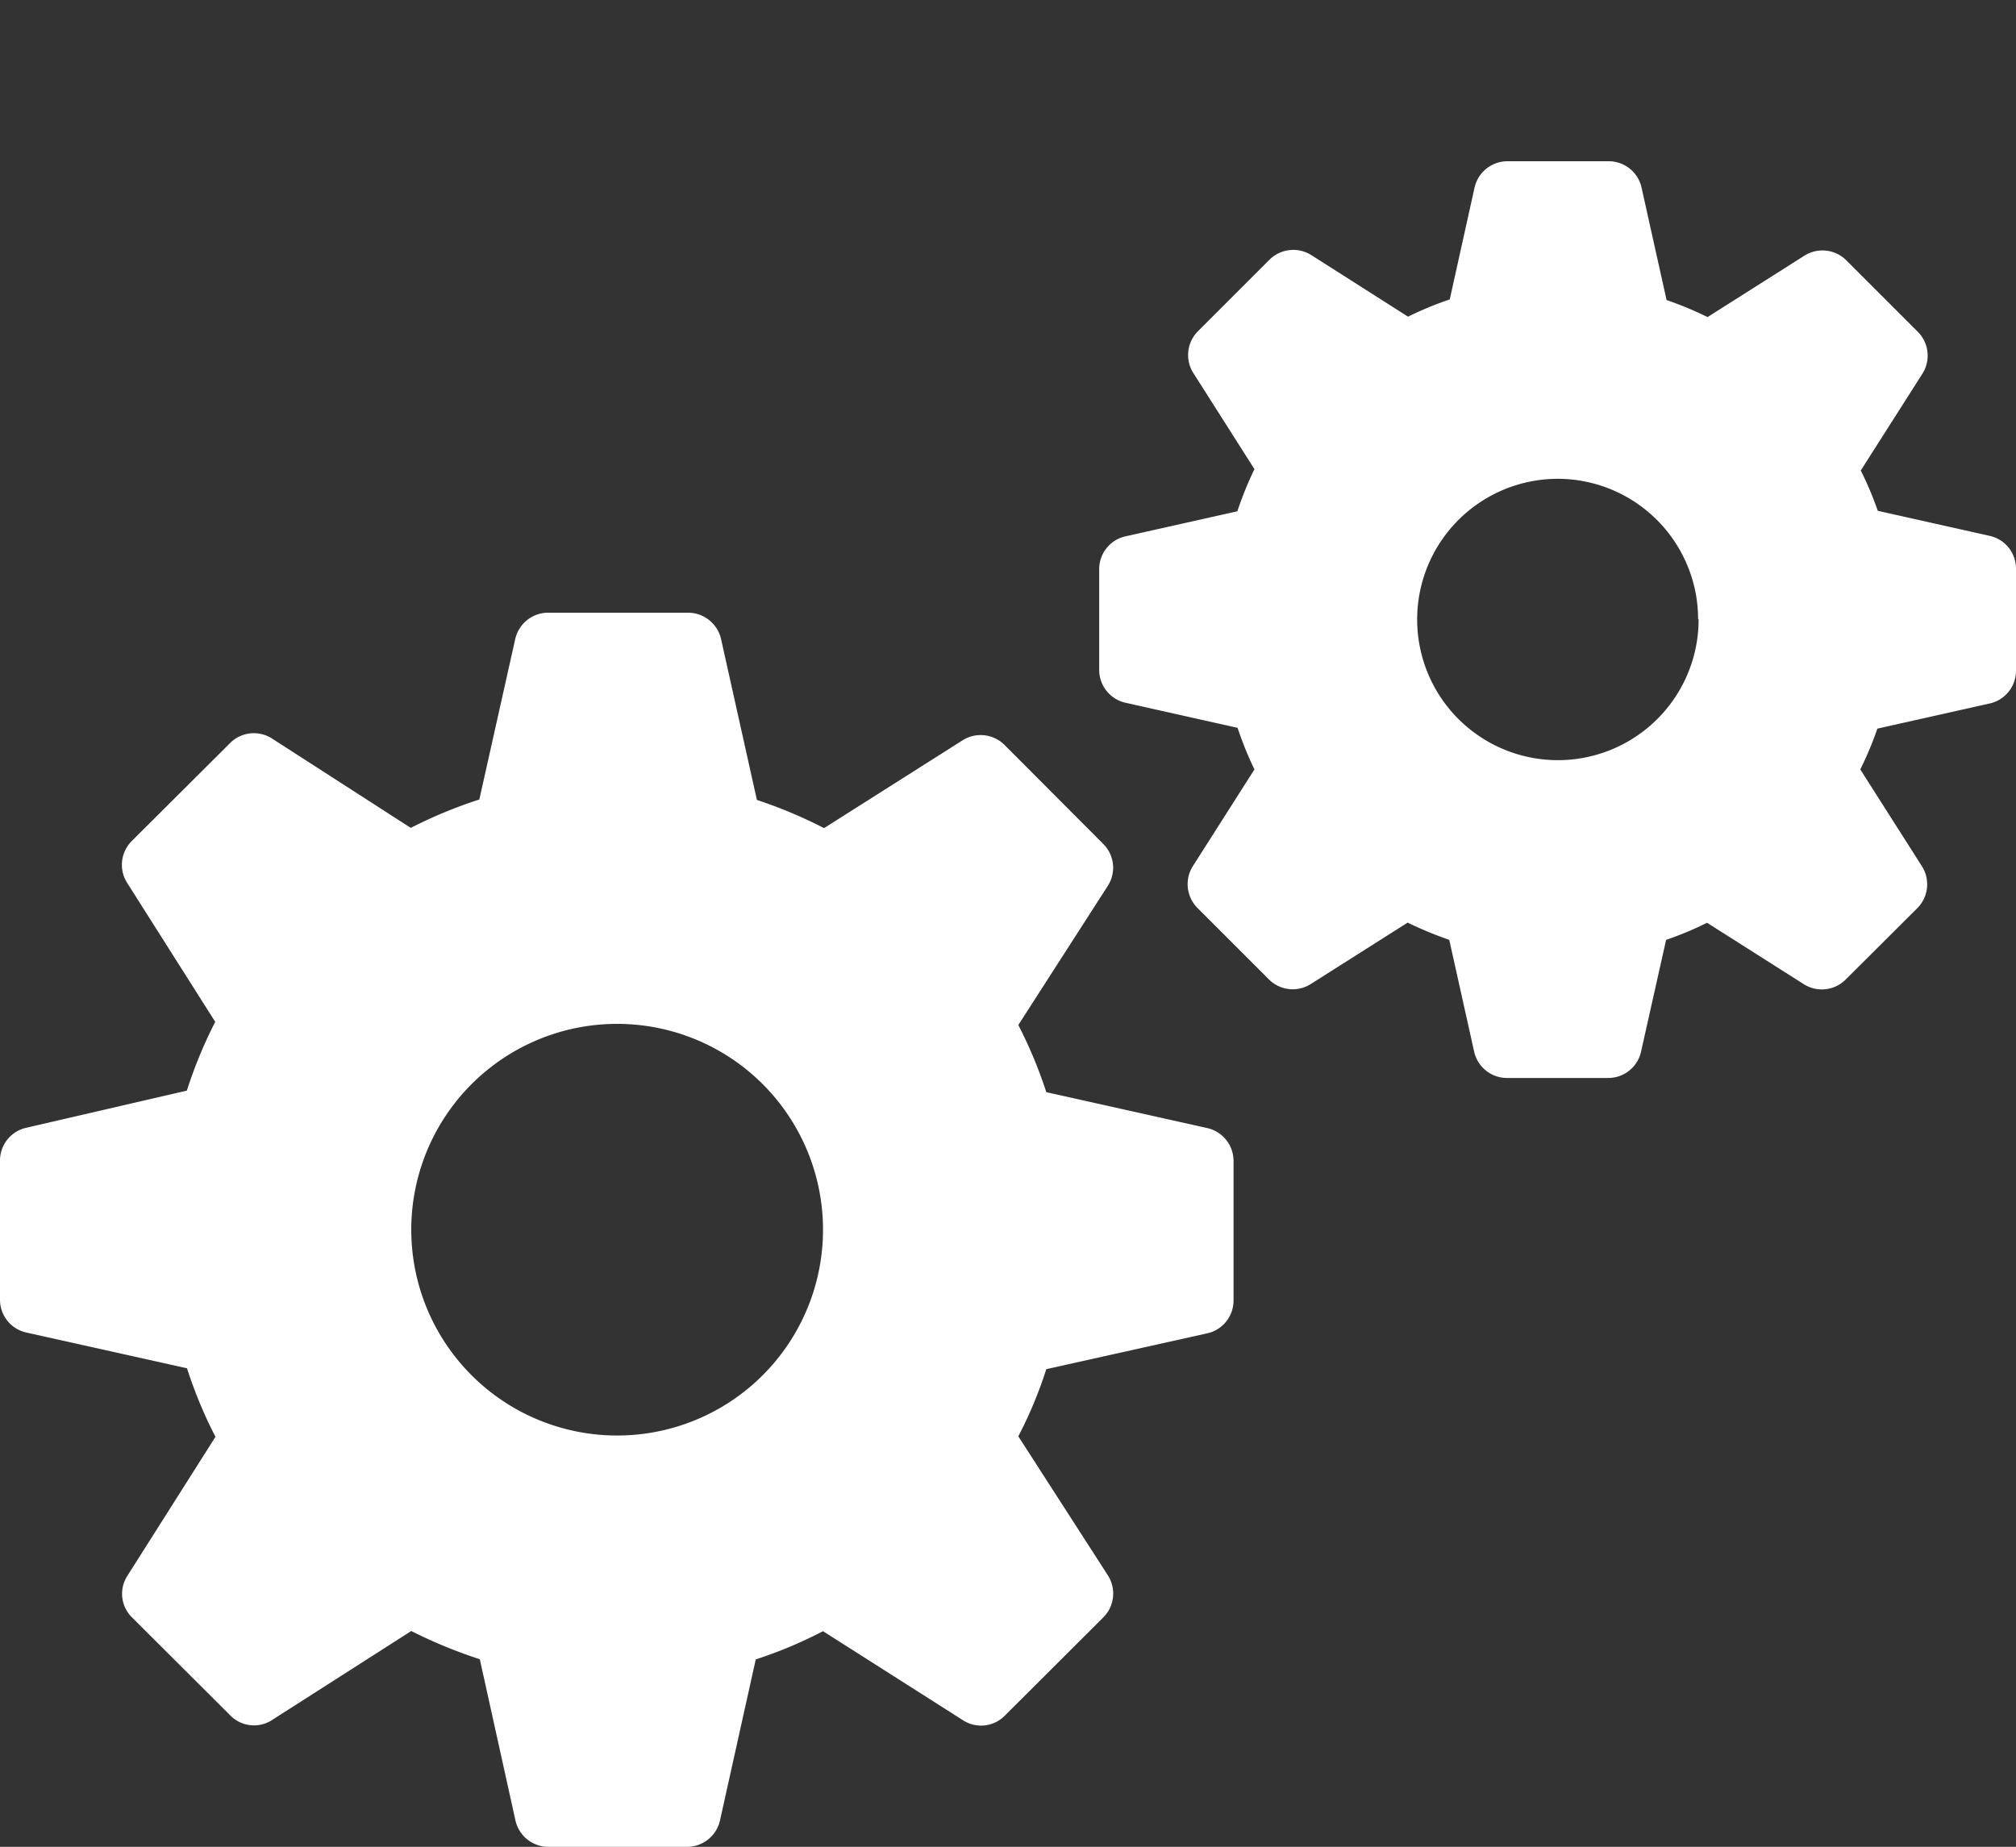 <svg xmlns="http://www.w3.org/2000/svg" viewBox="0 -20 250 229.08"><rect x="0" y="-20" width="250" height="229.08" fill="#333333" stroke="none"/><defs><style>.cls-1{fill:#fff;}</style></defs><title>px-in_progress</title><g id="Layer_2" data-name="Layer 2"><g id="Layer_1-2" data-name="Layer 1"><path class="cls-1" d="M26.72,158.22,15.81,175.44a4.1,4.1,0,0,0,.55,5.17l12.2,12.17a4.11,4.11,0,0,0,5.16.58L51,182.31a60.51,60.51,0,0,0,8.5,3.5l4.42,20A4.19,4.19,0,0,0,68,209.08H85.19a4.19,4.19,0,0,0,4.09-3.25l4.44-20a53.89,53.89,0,0,0,8.34-3.5l17.38,11.06a4.12,4.12,0,0,0,5.17-.59l12.22-12.19a4.19,4.19,0,0,0,.56-5.2l-11.11-17.25a53.24,53.24,0,0,0,3.47-8.33l19.94-4.44a4.17,4.17,0,0,0,3.28-4.06V124a4.18,4.18,0,0,0-3.28-4.08l-19.94-4.45a56.1,56.1,0,0,0-3.47-8.33l11.11-17.28a4.16,4.16,0,0,0-.56-5.16L124.61,72.44a4.2,4.2,0,0,0-5.17-.66L102.19,82.72a58,58,0,0,0-8.33-3.5L89.42,59.28A4.2,4.2,0,0,0,85.33,56H68.11a4.19,4.19,0,0,0-4.22,3.28L59.44,79.17a57.22,57.22,0,0,0-8.5,3.52L33.69,71.58a4.16,4.16,0,0,0-5.16.59L16.33,84.33a4.17,4.17,0,0,0-.55,5.2l10.91,17.22a56.69,56.69,0,0,0-3.52,8.53L3.25,119.89A4.16,4.16,0,0,0,0,124v17.2a4.16,4.16,0,0,0,3.25,4.08l19.94,4.44A55.71,55.71,0,0,0,26.72,158.22ZM51,132.56a25.53,25.53,0,1,1,25.55,25.5h0A25.53,25.53,0,0,1,51,132.56Z"/><path class="cls-1" d="M246.75,46.47l-13.89-3.11a41.38,41.38,0,0,0-2.11-5l7.64-12a4.19,4.19,0,0,0-.56-5.2l-8.89-8.89a4.19,4.19,0,0,0-5.19-.55l-12,7.61a43.17,43.17,0,0,0-5.08-2.11L203.56,3.25A4.17,4.17,0,0,0,199.47,0H186.94a4.19,4.19,0,0,0-4.08,3.25l-3.08,13.89a41.67,41.67,0,0,0-5.17,2.14l-12-7.64a4.19,4.19,0,0,0-5.19.58l-8.86,8.86a4.18,4.18,0,0,0-.59,5.17l7.59,11.94a44.71,44.71,0,0,0-2.12,5.23l-13.88,3.11a4.16,4.16,0,0,0-3.25,4V63.11a4.17,4.17,0,0,0,3.27,4.06l13.89,3.11a43.51,43.51,0,0,0,2.09,5.16l-7.64,12a4.19,4.19,0,0,0,.58,5.19l8.86,8.86a4.18,4.18,0,0,0,5.2.56l12-7.61a47.49,47.49,0,0,0,5.16,2.14l3.09,13.88a4.17,4.17,0,0,0,4.08,3.25h12.53a4.16,4.16,0,0,0,4.08-3.25l3.11-13.88a41.86,41.86,0,0,0,5.08-2.12l12,7.62a4.18,4.18,0,0,0,5.2-.59l8.89-8.86a4.19,4.19,0,0,0,.55-5.19l-7.64-12a42.25,42.25,0,0,0,2.12-5.06l13.88-3.11A4.17,4.17,0,0,0,250,63.11V50.53A4.16,4.16,0,0,0,246.75,46.47ZM210.64,56.81a17.45,17.45,0,1,1-17.47-17.42h.05a17.43,17.43,0,0,1,17.36,17.42Z"/></g></g></svg>